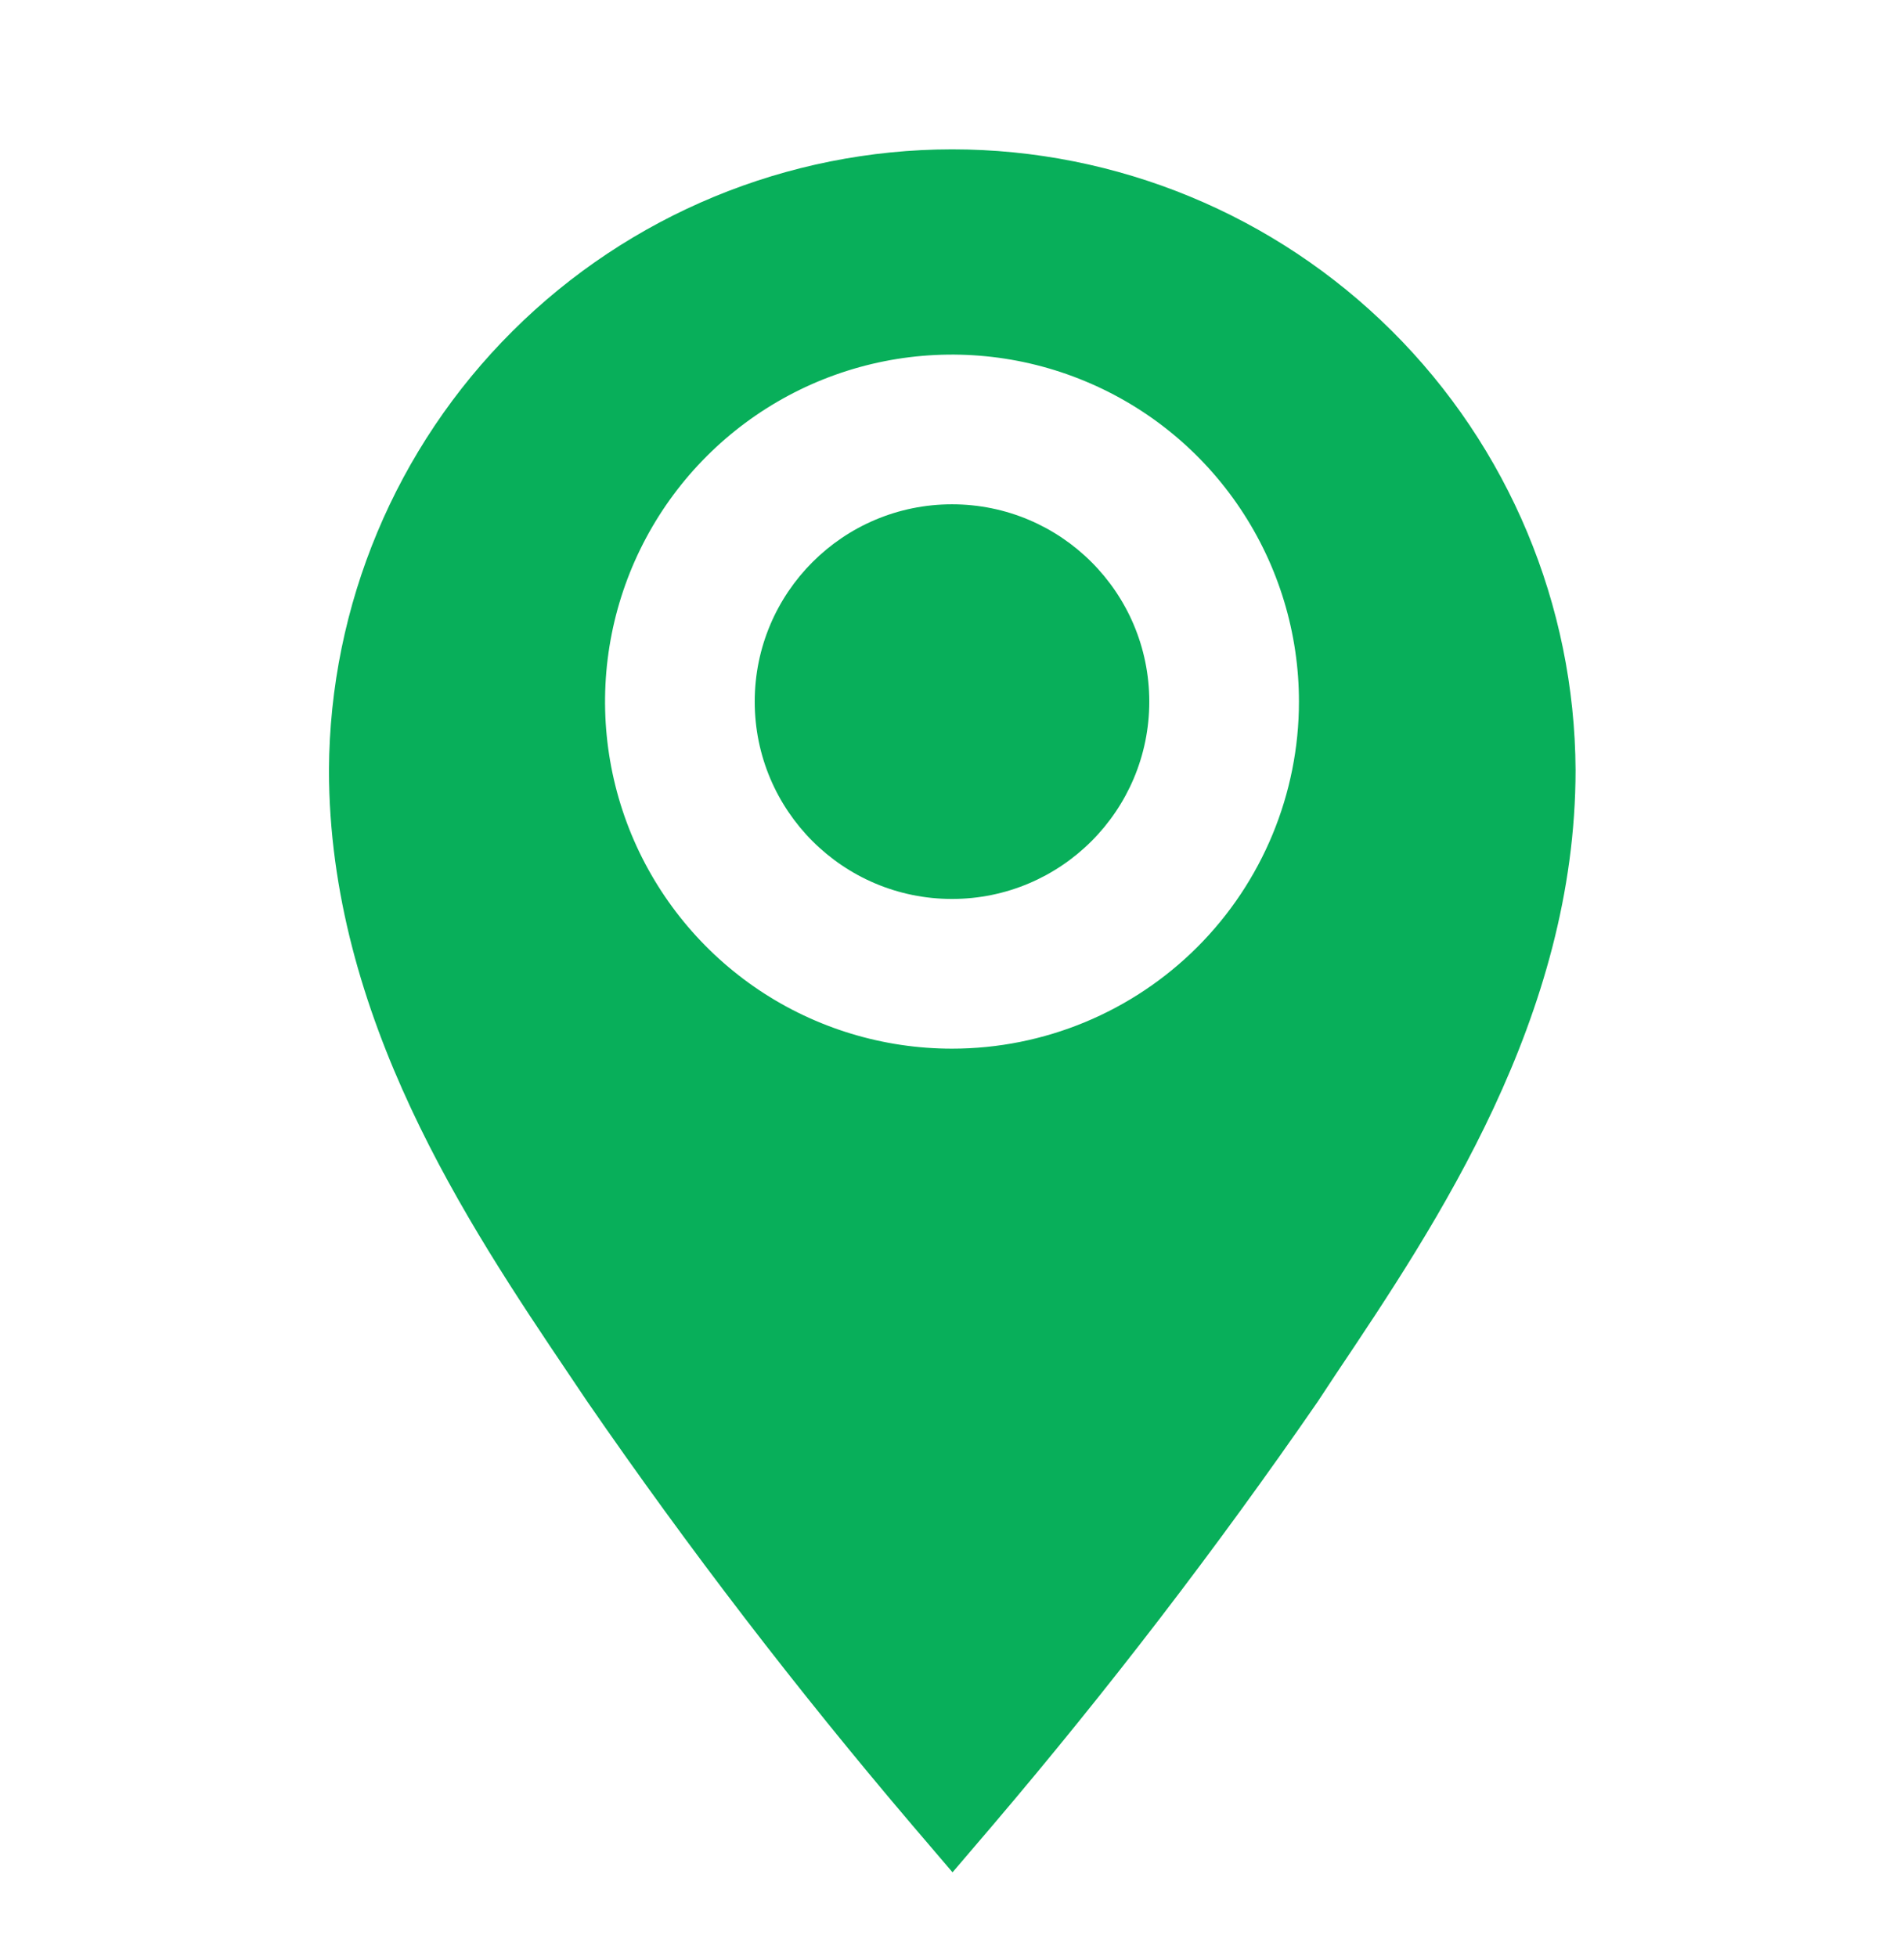 <svg width="36" height="37" viewBox="0 0 36 37" fill="none" xmlns="http://www.w3.org/2000/svg">
<path d="M18 2.823C14.885 2.826 11.898 4.061 9.691 6.259C7.484 8.457 6.236 11.438 6.22 14.553C6.22 19.223 8.84 23.133 10.76 25.983L11.11 26.503C13.02 29.272 15.069 31.942 17.25 34.503L18.01 35.393L18.77 34.503C20.95 31.942 22.999 29.272 24.91 26.503L25.26 25.973C27.17 23.123 29.79 19.223 29.79 14.553C29.774 11.437 28.525 8.453 26.316 6.255C24.106 4.057 21.116 2.823 18 2.823ZM18 19.823C16.703 19.823 15.434 19.439 14.355 18.718C13.277 17.997 12.436 16.972 11.939 15.774C11.443 14.575 11.313 13.256 11.566 11.983C11.819 10.711 12.444 9.542 13.361 8.625C14.279 7.707 15.448 7.082 16.72 6.829C17.993 6.576 19.312 6.706 20.51 7.203C21.709 7.699 22.734 8.54 23.454 9.619C24.175 10.697 24.56 11.966 24.56 13.263C24.56 15.003 23.869 16.672 22.639 17.902C21.408 19.132 19.74 19.823 18 19.823Z" fill="#08AF5A"/>
<path d="M18 16.993C20.06 16.993 21.73 15.323 21.73 13.263C21.73 11.203 20.06 9.533 18 9.533C15.94 9.533 14.27 11.203 14.27 13.263C14.27 15.323 15.94 16.993 18 16.993Z" fill="#08AF5A"/>
</svg>
